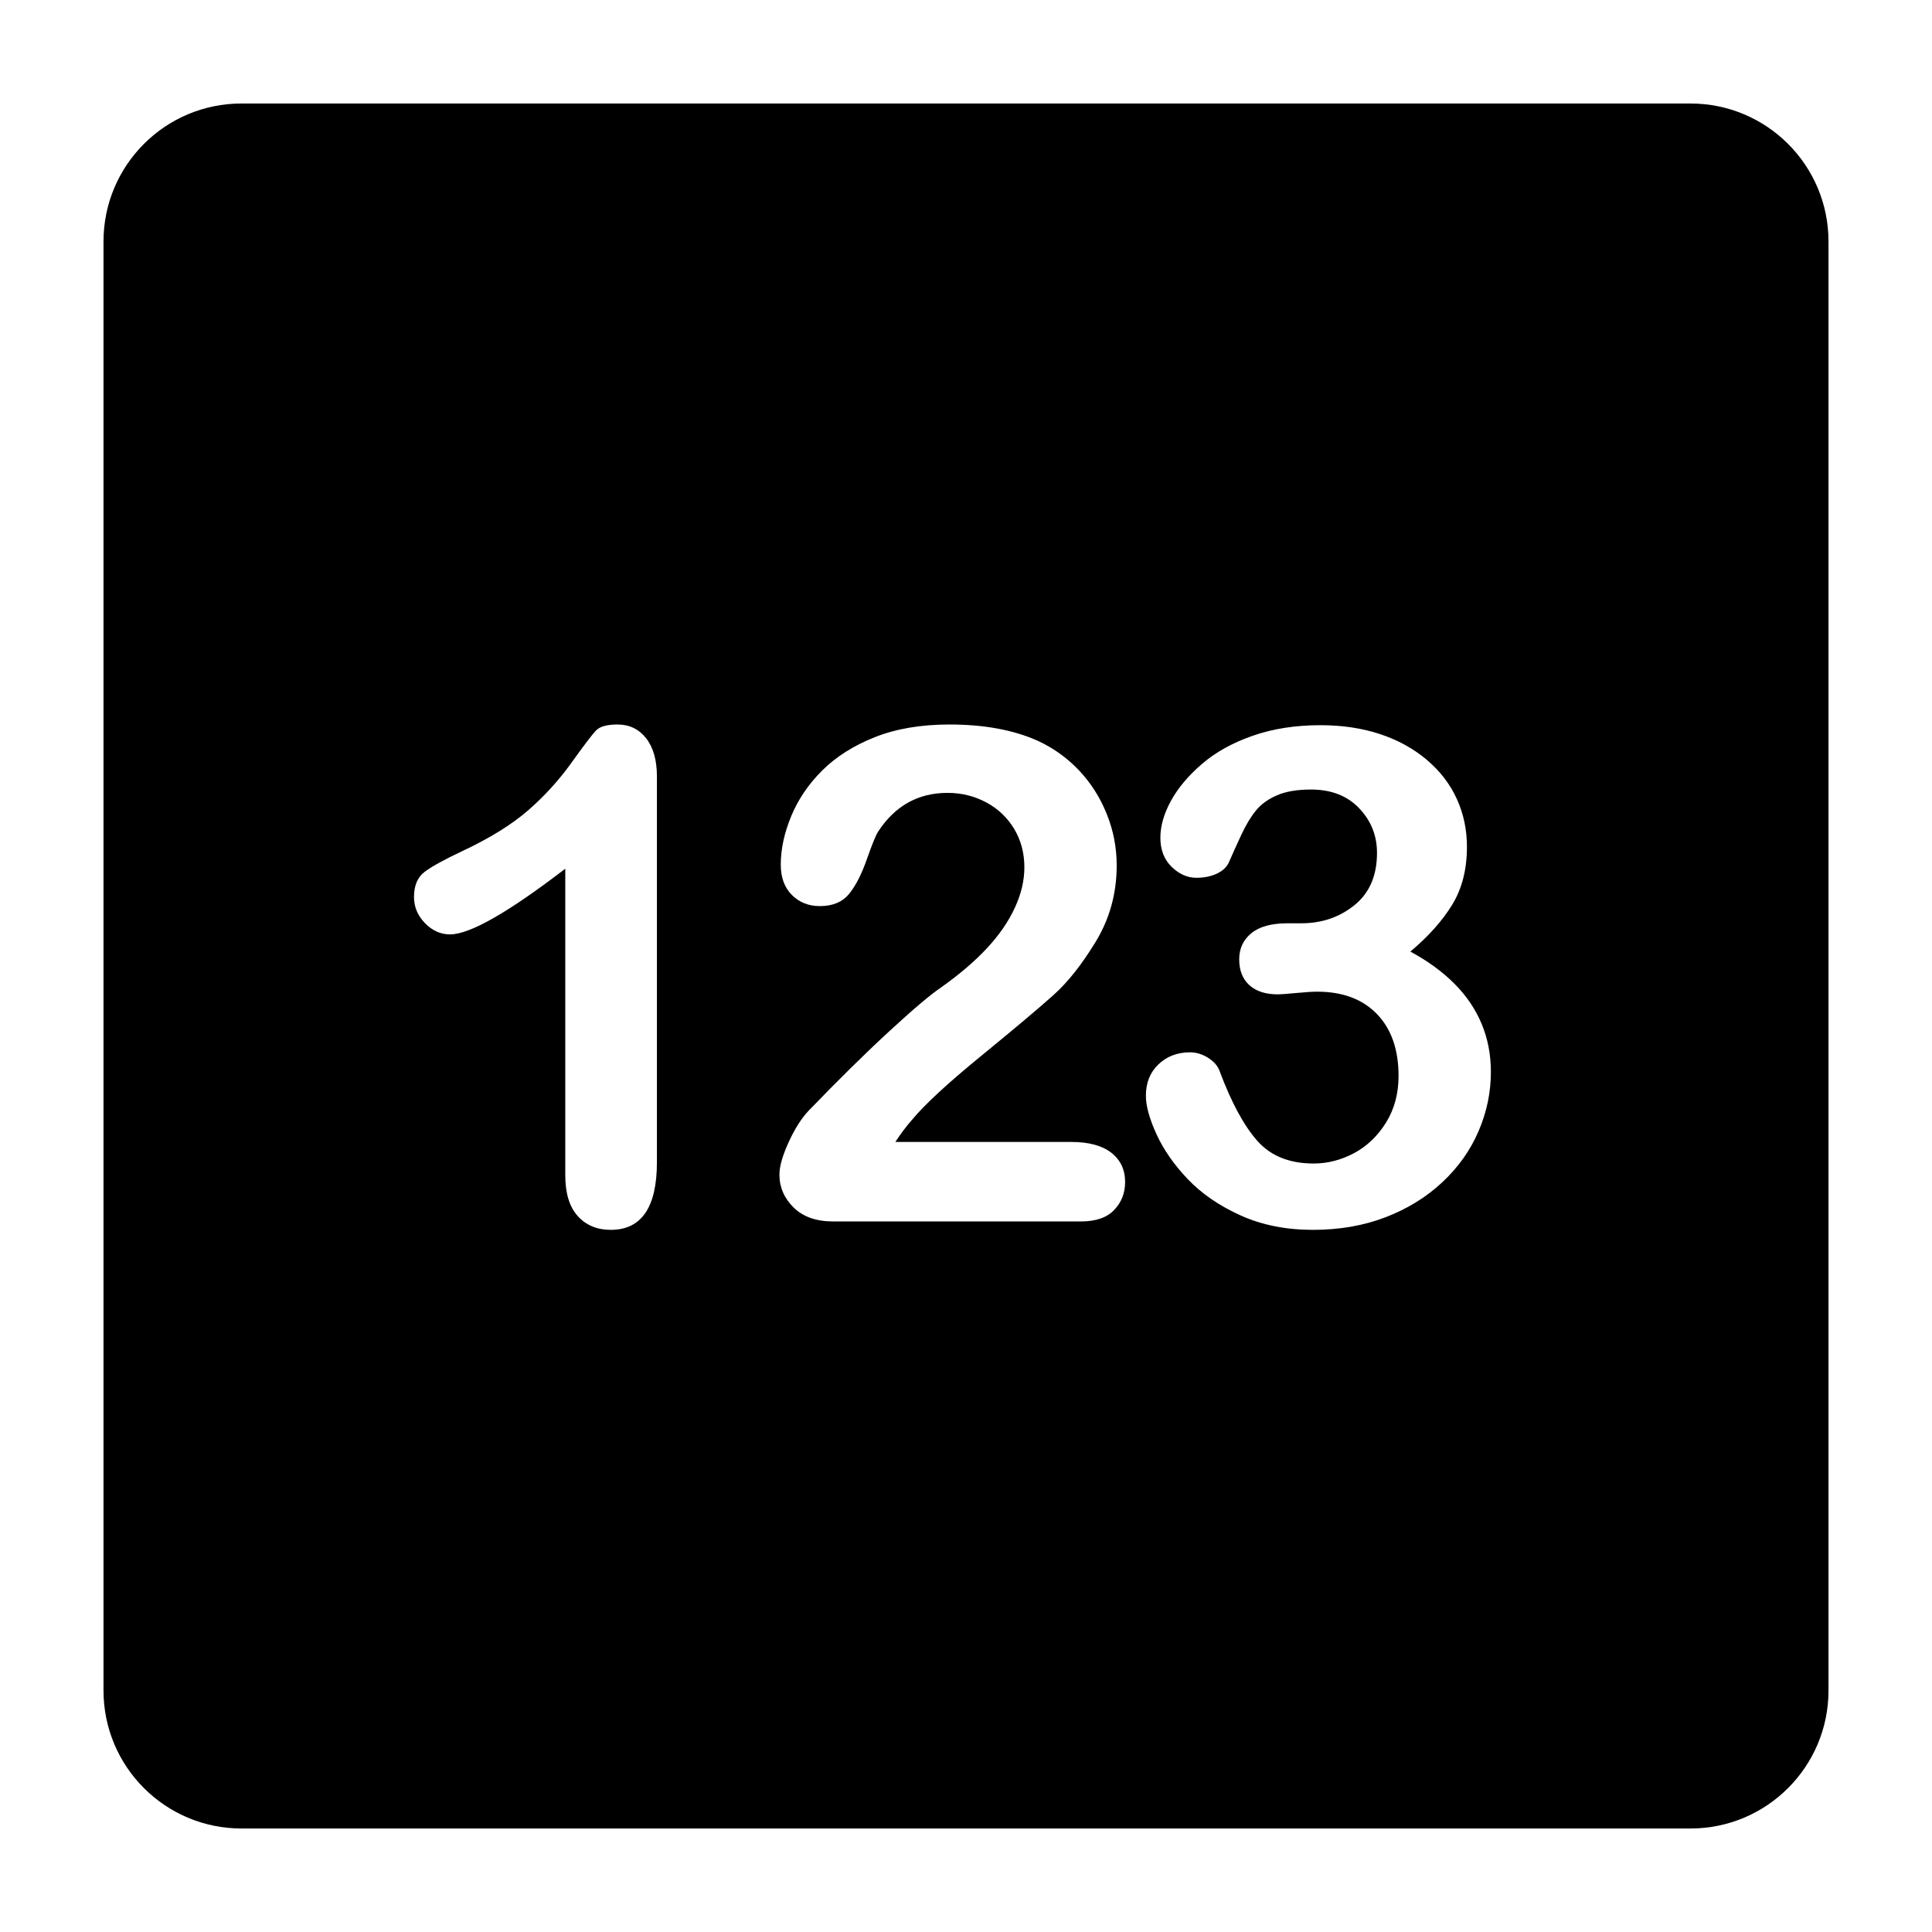 <svg xmlns="http://www.w3.org/2000/svg" width="56" height="56" viewBox="0 0 56 56">
  <path fill-rule="evenodd" d="M4,0 L46,0 C48.209,-4.05812251e-16 50,1.791 50,4 L50,46 C50,48.209 48.209,50 46,50 L4,50 C1.791,50 2.705415e-16,48.209 0,46 L0,4 C-2.705415e-16,1.791 1.791,4.05812251e-16 4,0 Z M13.385,31.066 C13.385,31.587 13.505,31.981 13.746,32.248 C13.987,32.515 14.306,32.648 14.703,32.648 C15.595,32.648 16.041,31.994 16.041,30.686 L16.041,19.504 C16.041,19.035 15.937,18.667 15.729,18.4 C15.52,18.133 15.243,18 14.898,18 C14.592,18 14.384,18.059 14.273,18.176 C14.163,18.293 13.925,18.605 13.561,19.113 C13.196,19.621 12.778,20.08 12.306,20.49 C11.834,20.9 11.204,21.291 10.416,21.662 C9.889,21.91 9.521,22.111 9.312,22.268 C9.104,22.424 9,22.668 9,23 C9,23.286 9.106,23.539 9.317,23.757 C9.529,23.975 9.771,24.084 10.045,24.084 C10.618,24.084 11.731,23.449 13.385,22.18 L13.385,31.066 Z M22.952,30.1 C23.114,29.852 23.274,29.641 23.43,29.465 C23.795,29.022 24.467,28.4 25.447,27.6 C26.426,26.799 27.125,26.211 27.541,25.837 C27.958,25.463 28.367,24.945 28.767,24.284 C29.167,23.623 29.368,22.889 29.368,22.082 C29.368,21.568 29.272,21.071 29.079,20.593 C28.887,20.114 28.619,19.693 28.274,19.328 C27.929,18.964 27.528,18.677 27.073,18.469 C26.369,18.156 25.52,18 24.524,18 C23.697,18 22.976,18.122 22.361,18.366 C21.745,18.61 21.238,18.931 20.837,19.328 C20.437,19.725 20.136,20.168 19.934,20.656 C19.732,21.145 19.631,21.613 19.631,22.062 C19.631,22.434 19.739,22.727 19.953,22.941 C20.168,23.156 20.439,23.264 20.764,23.264 C21.135,23.264 21.417,23.146 21.609,22.912 C21.801,22.678 21.973,22.342 22.126,21.906 C22.279,21.47 22.388,21.203 22.453,21.105 C22.942,20.357 23.612,19.982 24.465,19.982 C24.869,19.982 25.242,20.074 25.583,20.256 C25.925,20.438 26.195,20.694 26.394,21.022 C26.592,21.351 26.692,21.724 26.692,22.141 C26.692,22.525 26.599,22.917 26.413,23.317 C26.228,23.718 25.958,24.108 25.603,24.489 C25.248,24.87 24.804,25.249 24.27,25.627 C23.97,25.829 23.472,26.25 22.776,26.892 C22.079,27.533 21.298,28.303 20.432,29.201 C20.224,29.423 20.032,29.727 19.856,30.114 C19.68,30.502 19.592,30.812 19.592,31.047 C19.592,31.411 19.729,31.729 20.002,31.999 C20.276,32.269 20.657,32.404 21.145,32.404 L28.332,32.404 C28.762,32.404 29.083,32.294 29.294,32.072 C29.506,31.851 29.612,31.581 29.612,31.262 C29.612,30.904 29.478,30.62 29.211,30.412 C28.944,30.204 28.557,30.1 28.049,30.1 L22.952,30.1 Z M34.716,23.762 L34.315,23.762 C33.853,23.762 33.505,23.858 33.27,24.05 C33.036,24.242 32.919,24.494 32.919,24.807 C32.919,25.126 33.016,25.375 33.212,25.554 C33.407,25.733 33.684,25.822 34.042,25.822 C34.12,25.822 34.296,25.809 34.569,25.783 C34.843,25.757 35.044,25.744 35.175,25.744 C35.917,25.744 36.496,25.961 36.913,26.394 C37.329,26.826 37.538,27.424 37.538,28.186 C37.538,28.7 37.416,29.152 37.172,29.543 C36.927,29.934 36.618,30.228 36.244,30.427 C35.87,30.625 35.481,30.725 35.077,30.725 C34.374,30.725 33.829,30.505 33.441,30.065 C33.054,29.626 32.691,28.954 32.352,28.049 C32.3,27.899 32.19,27.771 32.02,27.663 C31.851,27.556 31.675,27.502 31.493,27.502 C31.128,27.502 30.824,27.618 30.58,27.849 C30.336,28.08 30.214,28.384 30.214,28.762 C30.214,29.055 30.316,29.426 30.521,29.875 C30.726,30.324 31.029,30.759 31.429,31.179 C31.83,31.599 32.339,31.949 32.958,32.229 C33.576,32.508 34.276,32.648 35.057,32.648 C35.826,32.648 36.527,32.526 37.162,32.282 C37.797,32.038 38.345,31.7 38.807,31.267 C39.27,30.834 39.62,30.34 39.857,29.787 C40.095,29.234 40.214,28.661 40.214,28.068 C40.214,27.574 40.126,27.113 39.95,26.687 C39.774,26.26 39.512,25.871 39.164,25.52 C38.815,25.168 38.387,24.855 37.88,24.582 C38.407,24.139 38.812,23.685 39.095,23.22 C39.379,22.754 39.52,22.196 39.52,21.545 C39.52,21.05 39.423,20.588 39.227,20.158 C39.032,19.729 38.742,19.351 38.358,19.025 C37.974,18.7 37.522,18.451 37.001,18.278 C36.48,18.106 35.904,18.02 35.272,18.02 C34.55,18.02 33.895,18.122 33.309,18.327 C32.723,18.532 32.233,18.804 31.84,19.143 C31.446,19.481 31.146,19.838 30.941,20.212 C30.736,20.586 30.634,20.943 30.634,21.281 C30.634,21.633 30.743,21.914 30.961,22.126 C31.179,22.338 31.418,22.443 31.678,22.443 C31.9,22.443 32.095,22.404 32.264,22.326 C32.434,22.248 32.551,22.141 32.616,22.004 C32.727,21.75 32.849,21.48 32.982,21.193 C33.116,20.907 33.257,20.673 33.407,20.49 C33.557,20.308 33.76,20.161 34.017,20.051 C34.274,19.94 34.602,19.885 34.999,19.885 C35.585,19.885 36.05,20.065 36.395,20.427 C36.74,20.788 36.913,21.219 36.913,21.721 C36.913,22.378 36.696,22.883 36.263,23.234 C35.83,23.586 35.315,23.762 34.716,23.762 Z" transform="translate(3 3)"/>
</svg>
